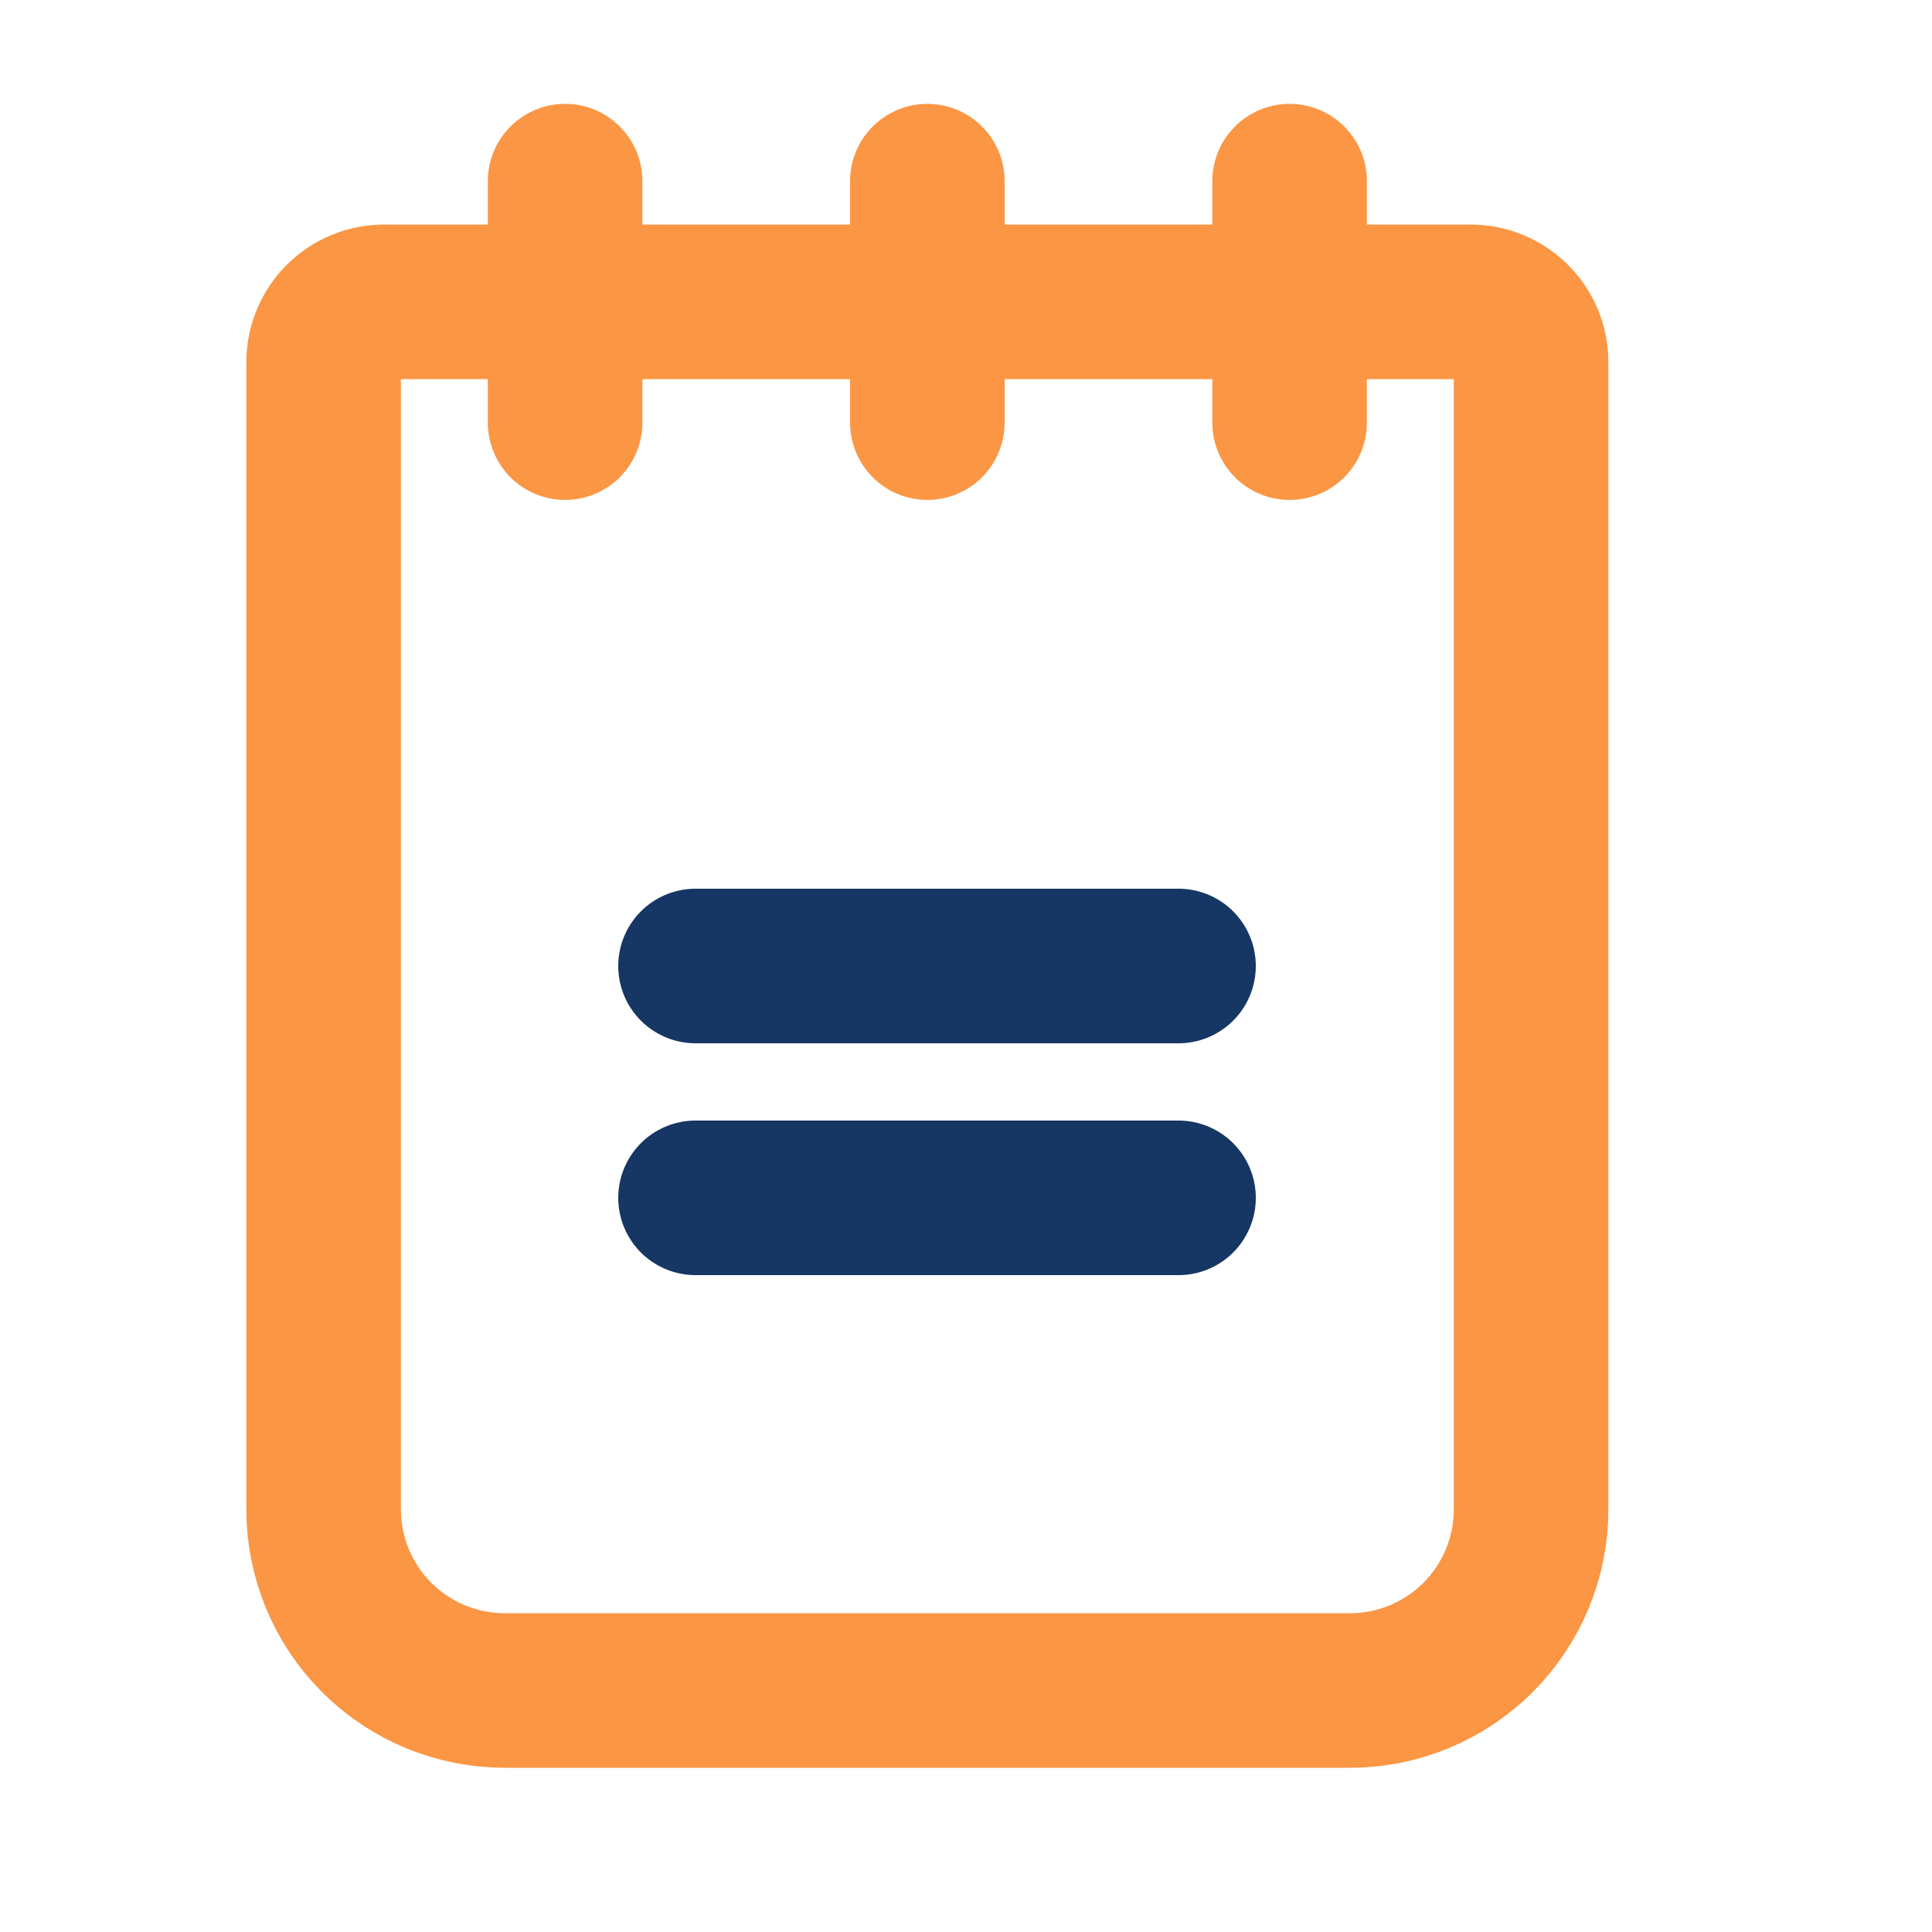 <svg width="50" height="50" viewBox="0 0 50 50" fill="none" xmlns="http://www.w3.org/2000/svg">
<path d="M18 25H30.5" stroke="#163663" stroke-width="4" stroke-linecap="round" stroke-linejoin="round"/>
<path d="M18 31H30.5" stroke="#163663" stroke-width="4" stroke-linecap="round" stroke-linejoin="round"/>
<path d="M9.938 7.812H38.062C38.477 7.812 38.874 7.977 39.167 8.27C39.46 8.563 39.625 8.961 39.625 9.375V39.062C39.625 40.306 39.131 41.498 38.252 42.377C37.373 43.256 36.181 43.75 34.938 43.75H13.062C11.819 43.75 10.627 43.256 9.748 42.377C8.869 41.498 8.375 40.306 8.375 39.062V9.375C8.375 8.961 8.54 8.563 8.833 8.27C9.126 7.977 9.523 7.812 9.938 7.812V7.812Z" stroke="#FB9644" stroke-width="4" stroke-linecap="round" stroke-linejoin="round"/>
<path d="M14.625 4.688V10.938" stroke="#FB9644" stroke-width="4" stroke-linecap="round" stroke-linejoin="round"/>
<path d="M24 4.688V10.938" stroke="#FB9644" stroke-width="4" stroke-linecap="round" stroke-linejoin="round"/>
<path d="M33.375 4.688V10.938" stroke="#FB9644" stroke-width="4" stroke-linecap="round" stroke-linejoin="round"/>
</svg>
